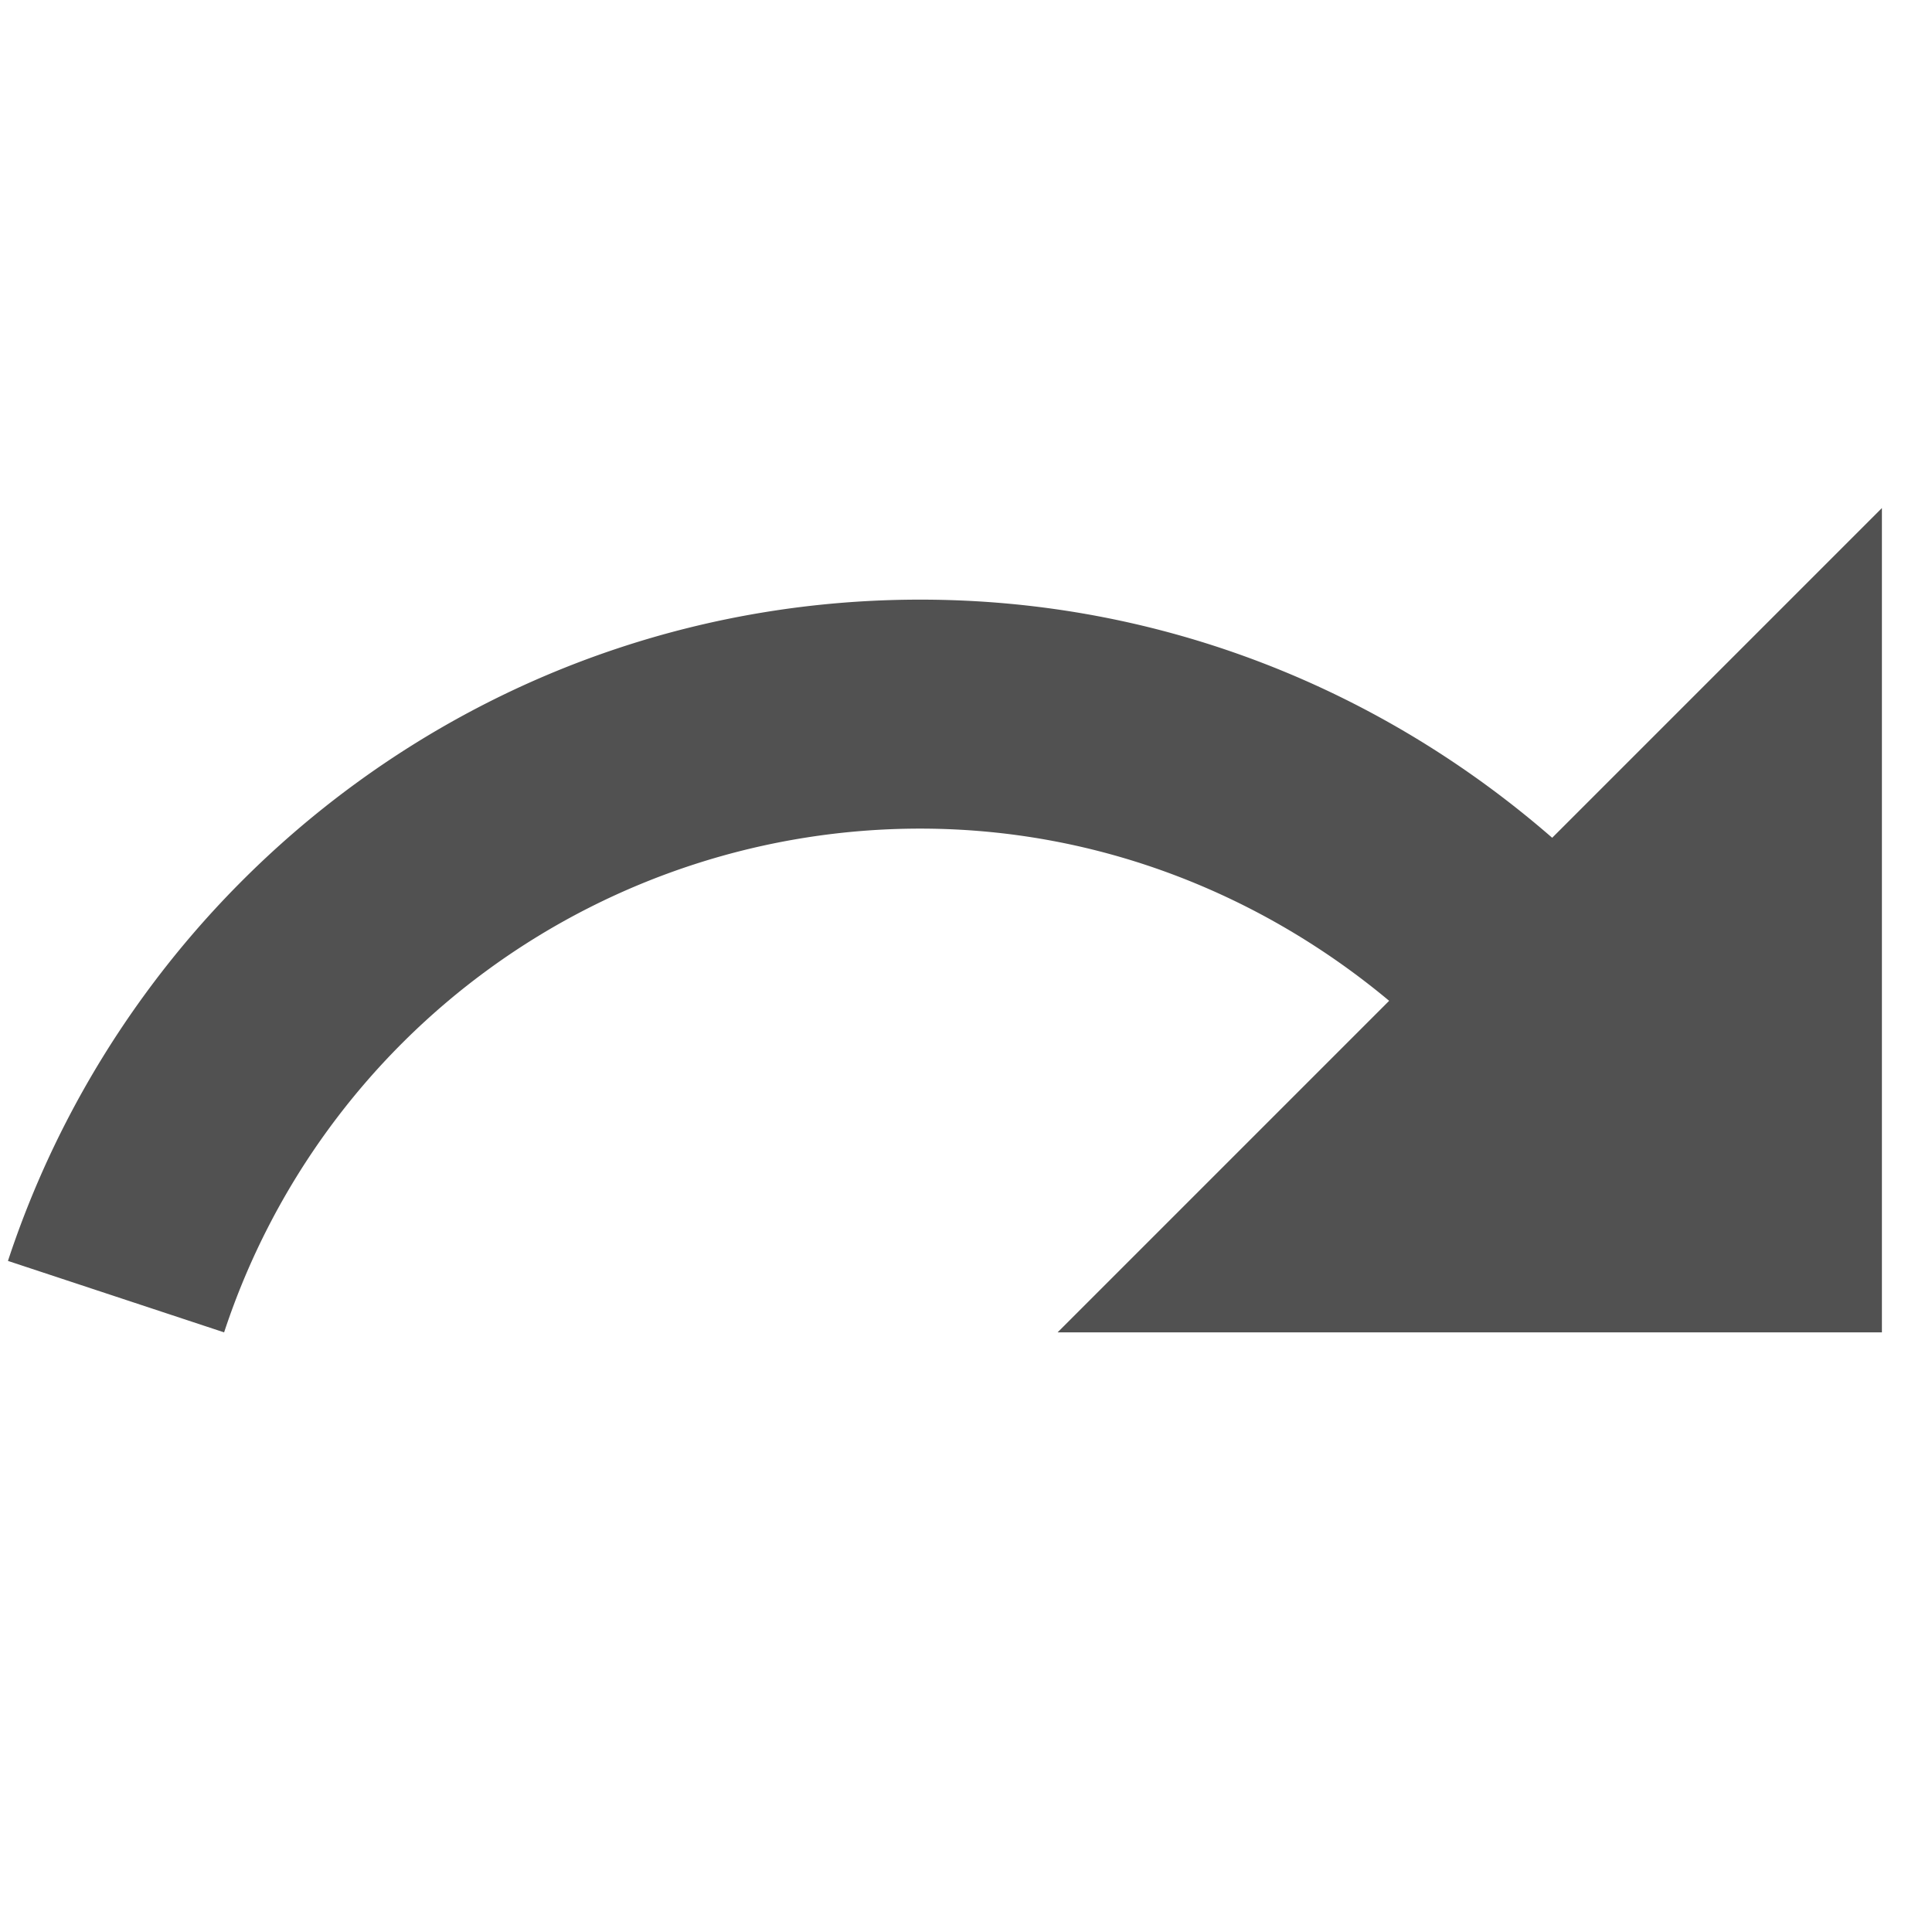 <?xml version="1.0" standalone="no"?>
<svg t="1585114453357" class="icon" viewBox="0 0 1024 1024" version="1.1" xmlns="http://www.w3.org/2000/svg" width="128" height="128">
    <path fill="#515151" d="M822.689 444.037C732.881 365.879 616.372 317.819 487.727 317.819c-225.735 0-416.518 147.092-483.51 350.496L118.784 706.181a388.459 388.459 0 0 1 368.943-266.999c94.663 0 181.074 34.953 248.551 91.265L560.545 706.181h436.907V269.274l-174.763 174.763z"
          p-id="3580"></path>
</svg>
